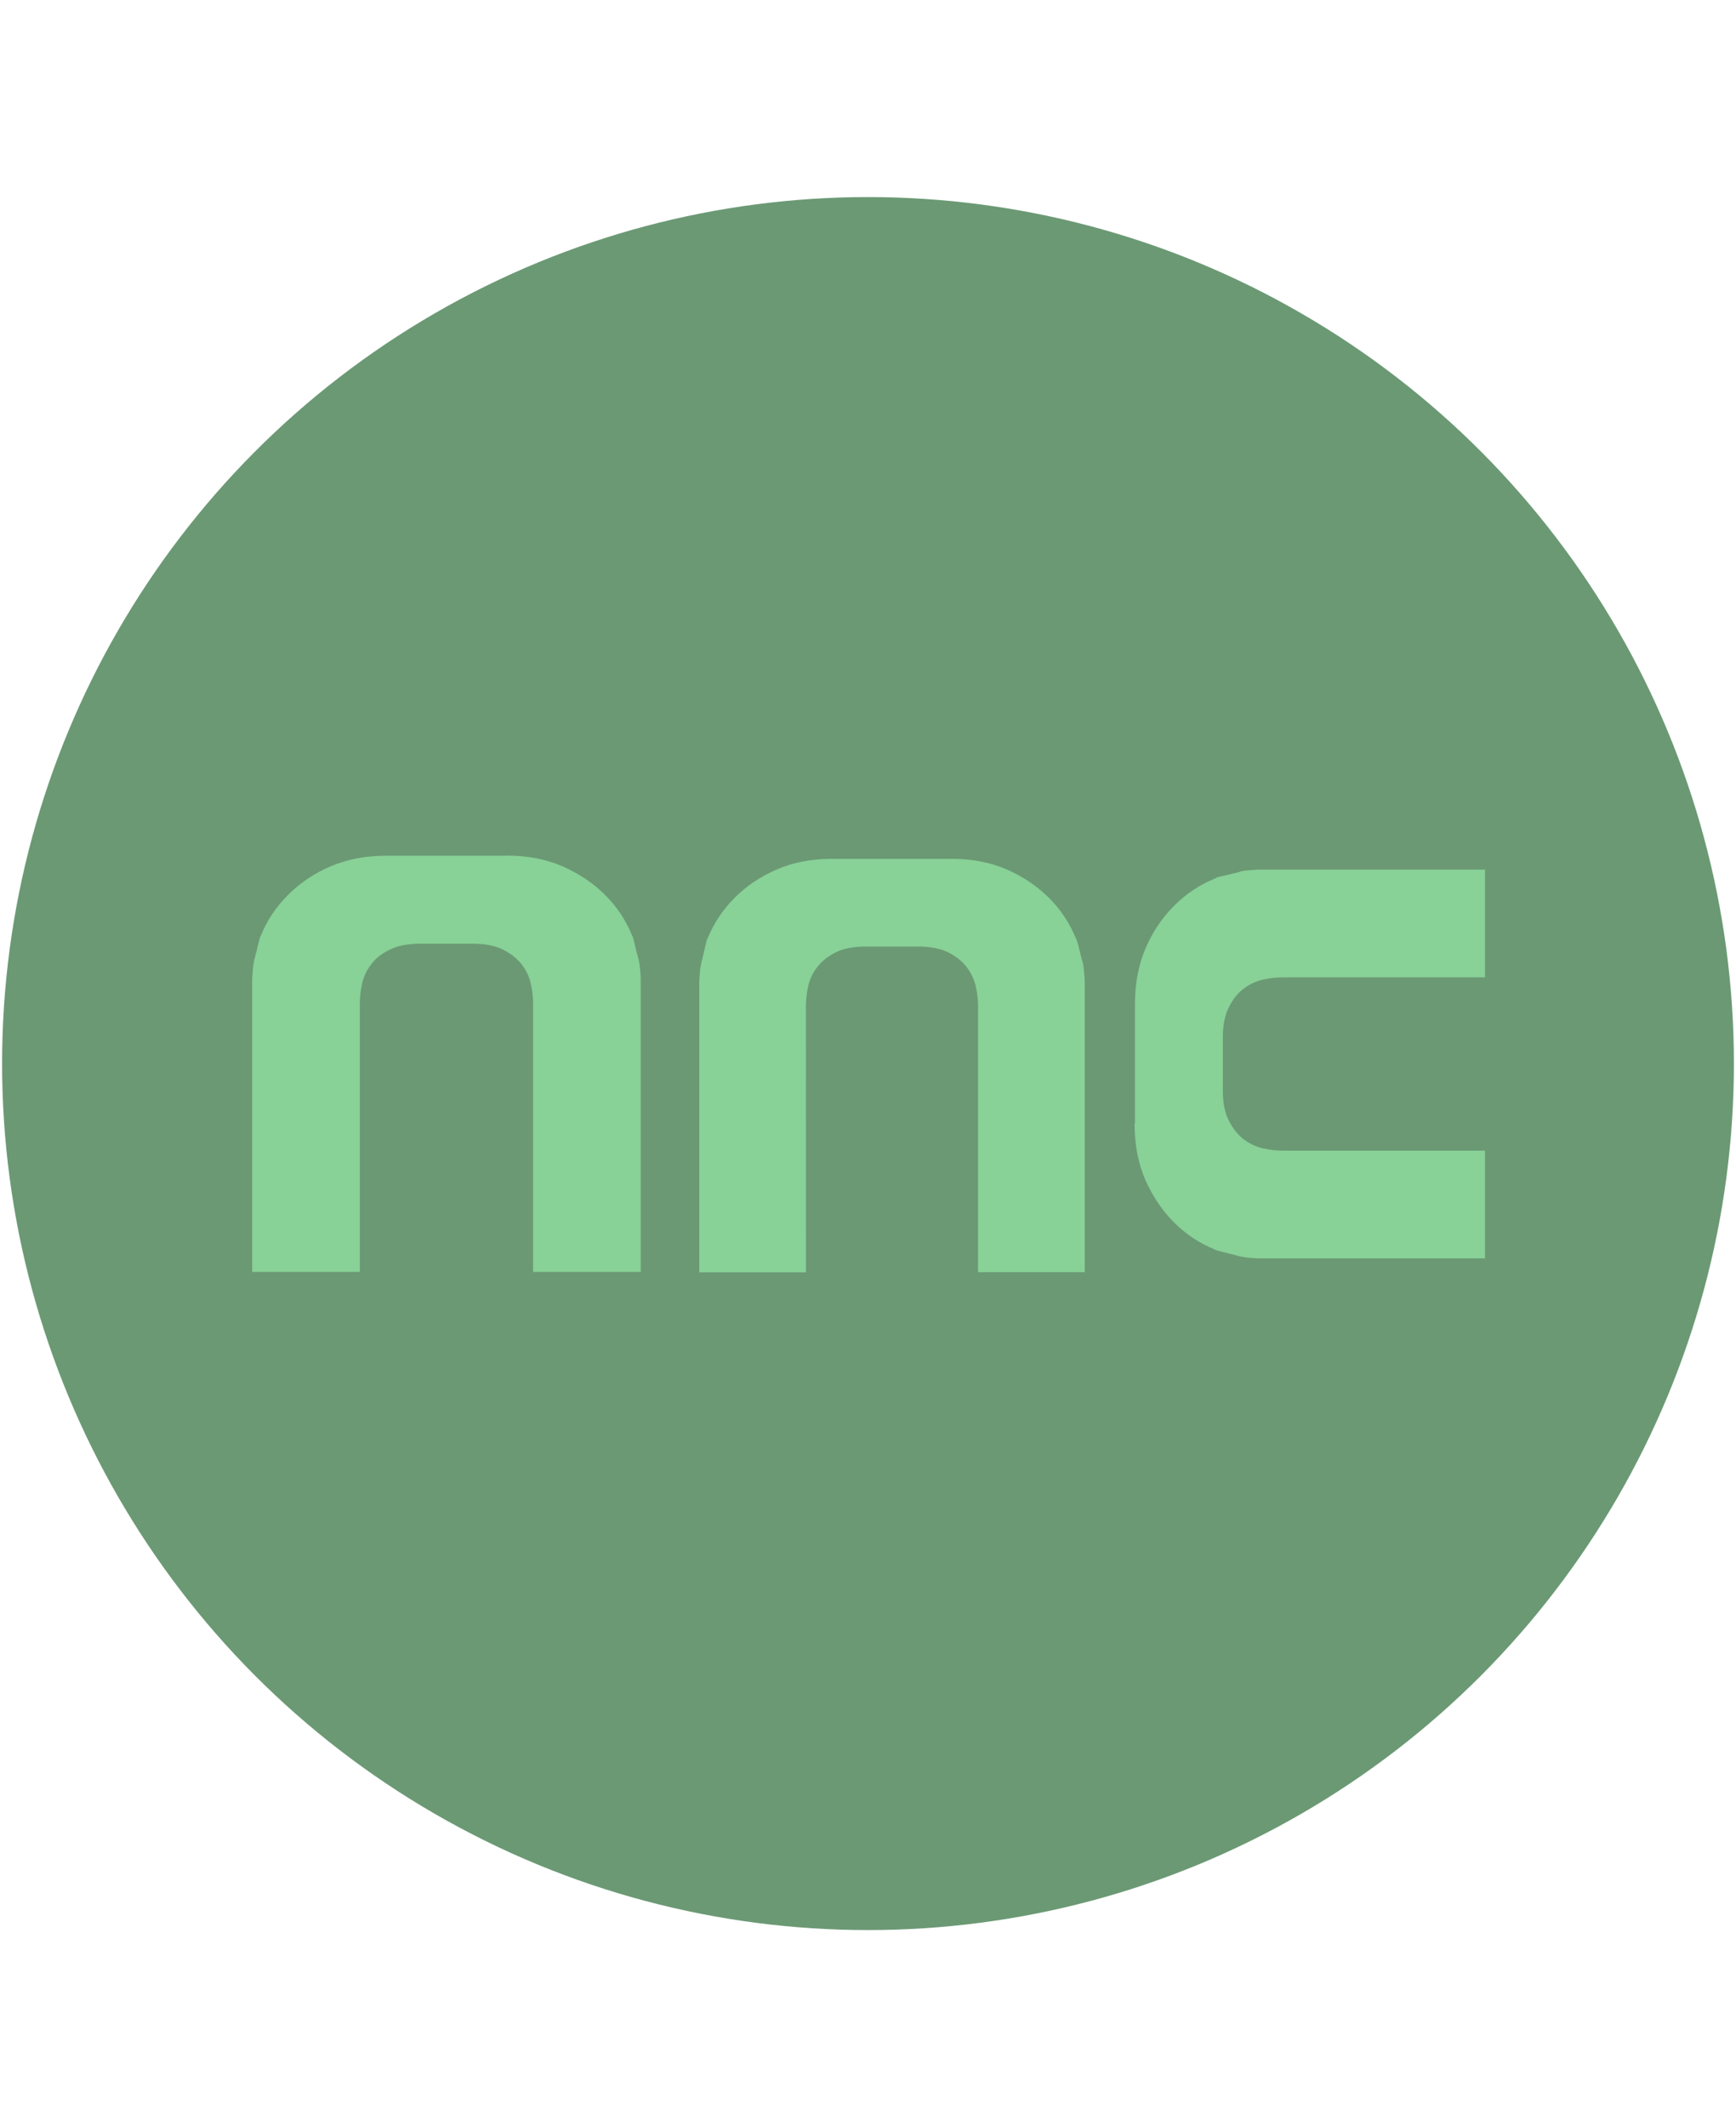 <?xml version="1.0" encoding="utf-8"?>
<!-- Generator: Adobe Illustrator 16.0.0, SVG Export Plug-In . SVG Version: 6.00 Build 0)  -->
<!DOCTYPE svg PUBLIC "-//W3C//DTD SVG 1.1//EN" "http://www.w3.org/Graphics/SVG/1.1/DTD/svg11.dtd">
<svg version="1.1" id="Layer_1" xmlns="http://www.w3.org/2000/svg" xmlns:xlink="http://www.w3.org/1999/xlink" x="0px" y="0px"
	 width="49px" height="60px" viewBox="0 0 49 60" enable-background="new 0 0 49 60" xml:space="preserve">
<g id="Layer_x0020_1">
	<circle fill="#6B9974" cx="24.5" cy="30" r="24.441"/>
	<g>
		<path fill="#88D197" d="M26.824,24.225h-0.616h-2.111h-0.616c-0.585,0-1.108,0.103-1.568,0.305
			c-0.46,0.202-0.854,0.466-1.18,0.797c-0.326,0.326-0.579,0.704-0.755,1.128l-0.01,0.021l0,0c-0.005,0.005-0.005,0.015-0.011,0.021
			l0,0l-0.01,0.021l0,0l-0.004,0.021l0,0c0,0.005-0.005,0.015-0.005,0.021l0,0c0,0.005-0.005,0.016-0.005,0.021l0,0
			c0,0.005-0.005,0.015-0.005,0.02l-0.005,0.021l0,0l-0.005,0.021l0,0l-0.005,0.021l0,0l-0.004,0.021l0,0
			c0,0.005-0.005,0.015-0.005,0.02l0,0c0,0.005-0.005,0.016-0.005,0.021l0,0l-0.005,0.021l0,0c0,0.005-0.005,0.015-0.005,0.021l0,0
			c0,0.005-0.005,0.016-0.005,0.021l0,0l-0.005,0.021l0,0l-0.005,0.021l0,0c0,0.005-0.005,0.016-0.005,0.021l0,0
			c0,0.005-0.005,0.016-0.005,0.021l0,0c0,0.005-0.005,0.011-0.005,0.021l0,0l-0.005,0.021l0,0l-0.004,0.021l0,0l-0.005,0.021l0,0
			l-0.005,0.021l0,0c0,0.005-0.005,0.01-0.005,0.021l0,0c0,0.005-0.005,0.01-0.005,0.02l-0.005,0.016v0.005l0,0
			c0,0.005-0.005,0.01-0.005,0.021l0,0l0,0c-0.005,0.01-0.005,0.025-0.011,0.036l0,0l0,0c0,0.005-0.005,0.011-0.005,0.021l0,0
			c0,0.005,0,0.01-0.005,0.021c0,0.005,0,0.015-0.005,0.021l0,0l-0.005,0.021c-0.005,0.021-0.005,0.042-0.011,0.062l0,0l0,0
			c0,0.005,0,0.011-0.005,0.021c-0.01,0.057-0.015,0.119-0.021,0.176v0.005l0,0c0,0.005,0,0.01,0,0.021
			c0,0.021-0.005,0.036-0.005,0.057v0.005c-0.005,0.052-0.005,0.108-0.011,0.16l0,0c0,0.021,0,0.036,0,0.057v0.005l0,0
			c0,0.005,0,0.01,0,0.021l0,0v8.119l0,0h3.012V28.37c0-0.165,0.02-0.346,0.062-0.543c0.042-0.197,0.124-0.378,0.253-0.543
			c0.124-0.166,0.3-0.306,0.523-0.419c0.222-0.114,0.507-0.166,0.859-0.166h1.464c0.347,0,0.637,0.057,0.859,0.166
			c0.223,0.114,0.397,0.253,0.521,0.419c0.125,0.166,0.208,0.347,0.255,0.543c0.04,0.197,0.062,0.378,0.062,0.543v7.514h3.012l0,0
			v-8.119l0,0v-0.021l0,0v-0.005c0-0.021,0-0.036,0-0.057l0,0c0-0.052-0.005-0.108-0.01-0.16v-0.005
			c0-0.021-0.006-0.037-0.006-0.057c0-0.005,0-0.01,0-0.021l0,0v-0.005c-0.005-0.057-0.015-0.119-0.02-0.176
			c0-0.005,0-0.01-0.006-0.021l0,0l0,0c-0.005-0.02-0.005-0.041-0.01-0.062c0-0.005,0-0.01-0.006-0.021l0,0
			c0-0.005-0.005-0.016-0.005-0.021c0-0.005-0.005-0.011-0.005-0.021l0,0c0-0.005-0.006-0.01-0.006-0.021l0,0l0,0
			c-0.005-0.011-0.005-0.026-0.011-0.036l0,0l0,0c0-0.005-0.005-0.011-0.005-0.021l0,0V27.03l-0.005-0.016
			c0-0.005-0.005-0.01-0.005-0.02l0,0l-0.006-0.021l0,0l-0.005-0.021l0,0l-0.006-0.021l0,0l-0.005-0.021l0,0
			c0-0.005-0.005-0.016-0.005-0.021l0,0l-0.006-0.021l0,0c0-0.005-0.004-0.011-0.004-0.021l0,0c0-0.004-0.005-0.015-0.005-0.021l0,0
			l-0.006-0.021l0,0l-0.005-0.021l0,0l-0.006-0.021l0,0c0-0.005-0.005-0.016-0.005-0.021l0,0l-0.005-0.021l0,0l-0.005-0.021l0,0
			c0-0.005-0.006-0.015-0.006-0.02l0,0l-0.005-0.021l0,0c0-0.005-0.006-0.016-0.006-0.021l0,0l-0.005-0.021l0,0L30.415,26.6
			l-0.005-0.02l0,0c0-0.005-0.006-0.016-0.006-0.021l0,0l-0.005-0.021l0,0c0-0.005-0.006-0.016-0.006-0.021l0,0
			c-0.005-0.005-0.005-0.016-0.01-0.021l0,0c-0.005-0.005-0.005-0.016-0.01-0.021l0,0l-0.011-0.021
			c-0.176-0.424-0.424-0.802-0.755-1.128c-0.327-0.326-0.72-0.595-1.181-0.797c-0.46-0.202-0.983-0.305-1.568-0.305H26.824z
			 M19.77,27.112c0,0.005,0,0.016-0.005,0.021L19.77,27.112z"/>
	</g>
	<g>
		<path fill="#88D197" d="M14.269,24.137h-0.621h-2.126H10.9c-0.59,0-1.118,0.104-1.583,0.306c-0.466,0.201-0.86,0.471-1.19,0.802
			c-0.332,0.331-0.585,0.709-0.761,1.139l-0.01,0.021l0,0c-0.005,0.005-0.005,0.016-0.011,0.021l0,0l-0.01,0.02l0,0L7.33,26.466l0,0
			c0,0.005-0.005,0.015-0.005,0.021l0,0c0,0.005-0.005,0.015-0.005,0.021l0,0c0,0.005-0.005,0.016-0.005,0.021l-0.005,0.021l0,0
			l-0.005,0.021l0,0L7.298,26.59l0,0l-0.005,0.02l0,0c0,0.005-0.005,0.016-0.005,0.021l0,0c0,0.005-0.005,0.016-0.005,0.021l0,0
			l-0.005,0.021l0,0c0,0.005-0.005,0.016-0.005,0.021l0,0c0,0.005-0.005,0.015-0.005,0.021l0,0l-0.005,0.021l0,0l-0.004,0.02l0,0
			c0,0.005-0.005,0.016-0.005,0.021l0,0c0,0.005-0.005,0.016-0.005,0.021l0,0c0,0.005-0.005,0.015-0.005,0.02l0,0l-0.005,0.021l0,0
			l-0.005,0.02l0,0L7.226,26.88l0,0L7.221,26.9l0,0c0,0.005-0.005,0.01-0.005,0.021l0,0c0,0.005-0.005,0.016-0.005,0.021
			l-0.004,0.015v0.005l0,0c0,0.005-0.005,0.011-0.005,0.021l0,0l0,0c-0.005,0.011-0.005,0.026-0.011,0.036l0,0l0,0
			c0,0.005-0.005,0.011-0.005,0.021l0,0c0,0.005-0.005,0.01-0.005,0.021c0,0.005-0.005,0.015-0.005,0.021l0,0l-0.005,0.021
			c-0.005,0.02-0.005,0.041-0.011,0.062l0,0l0,0c0,0.005,0,0.01-0.005,0.021c-0.01,0.057-0.015,0.119-0.021,0.176v0.005l0,0
			c0,0.005,0,0.01,0,0.021c0,0.021-0.005,0.037-0.005,0.057v0.005c-0.005,0.052-0.005,0.108-0.011,0.161l0,0
			c0,0.021,0,0.036,0,0.057v0.005l0,0c0,0.005,0,0.01,0,0.021l0,0v8.182l0,0h3.038v-7.571c0-0.171,0.021-0.352,0.062-0.549
			s0.125-0.378,0.254-0.548c0.124-0.171,0.3-0.311,0.528-0.419c0.222-0.114,0.512-0.17,0.864-0.17h1.475
			c0.352,0,0.641,0.057,0.864,0.17c0.223,0.114,0.398,0.254,0.528,0.419c0.124,0.17,0.212,0.352,0.253,0.548
			c0.042,0.197,0.063,0.378,0.063,0.549v7.571h3.038l0,0v-8.182l0,0v-0.021l0,0v-0.005c0-0.021,0-0.036,0-0.057l0,0
			c0-0.052-0.005-0.109-0.01-0.161v-0.005c0-0.02-0.005-0.036-0.005-0.057c0-0.005,0-0.011,0-0.021l0,0v-0.005
			c-0.005-0.057-0.015-0.119-0.021-0.176c0-0.005,0-0.01-0.005-0.021l0,0l0,0c-0.005-0.021-0.005-0.042-0.011-0.062
			c0-0.005,0-0.011-0.005-0.021l0,0c0-0.005-0.004-0.015-0.004-0.021c0-0.005-0.005-0.01-0.005-0.021l0,0
			c0-0.005-0.005-0.01-0.005-0.021l0,0l0,0c-0.005-0.01-0.005-0.025-0.011-0.036l0,0l0,0c0-0.005-0.005-0.01-0.005-0.021l0,0v-0.005
			l-0.005-0.015c0-0.005-0.005-0.011-0.005-0.021l0,0L17.979,26.9l0,0l-0.005-0.021l0,0l-0.005-0.021l0,0l-0.005-0.02l0,0
			c0-0.005-0.005-0.016-0.005-0.021l0,0l-0.005-0.02l0,0c0-0.005-0.005-0.016-0.005-0.021l0,0c0-0.005-0.005-0.016-0.005-0.021l0,0
			l-0.005-0.02l0,0l-0.005-0.021l0,0l-0.005-0.021l0,0c0-0.005-0.005-0.016-0.005-0.021l0,0l-0.005-0.021l0,0l-0.005-0.021l0,0
			c0-0.005-0.005-0.015-0.005-0.021l0,0l-0.005-0.02l0,0c0-0.005-0.005-0.016-0.005-0.021l0,0l-0.005-0.021l0,0l-0.005-0.021
			l-0.005-0.021l0,0c0-0.005-0.005-0.016-0.005-0.021l0,0l-0.005-0.021l0,0c0-0.005-0.005-0.016-0.005-0.021l0,0
			c-0.005-0.005-0.005-0.015-0.01-0.02l0,0c-0.005-0.005-0.005-0.016-0.011-0.021l0,0l-0.01-0.021
			c-0.176-0.43-0.43-0.808-0.761-1.139s-0.729-0.595-1.19-0.802c-0.466-0.202-0.994-0.306-1.583-0.306H14.269z M7.164,27.045
			c0,0.005-0.005,0.016-0.005,0.021L7.164,27.045z"/>
	</g>
	<g>
		<path fill="#88D197" d="M32.035,31.687v-0.62v-2.127v-0.621c0-0.59,0.104-1.118,0.305-1.583c0.202-0.466,0.472-0.859,0.803-1.19
			s0.708-0.584,1.139-0.761l0.021-0.01l0,0c0.005-0.005,0.016-0.005,0.021-0.01l0,0l0.021-0.011l0,0l0.021-0.01l0,0
			c0.005,0,0.016-0.005,0.021-0.005l0,0c0.005-0.005,0.015-0.005,0.021-0.005l0,0c0.005,0,0.016-0.005,0.021-0.005l0.021-0.005l0,0
			l0.021-0.005l0,0l0.021-0.005l0,0l0.021-0.005l0,0c0.005,0,0.016-0.005,0.021-0.005l0,0c0.006,0,0.016-0.005,0.02-0.005l0,0
			l0.021-0.005l0,0c0.006,0,0.016-0.005,0.021-0.005l0,0c0.006,0,0.017-0.005,0.021-0.005l0,0l0.021-0.005l0,0l0.021-0.004l0,0
			c0.005,0,0.016-0.005,0.021-0.005l0,0c0.005,0,0.016-0.005,0.021-0.005l0,0c0.006,0,0.016-0.005,0.021-0.005l0,0l0.021-0.005l0,0
			l0.021-0.005l0,0l0.021-0.005l0,0l0.021-0.005l0,0c0.005,0,0.01-0.005,0.021-0.005l0,0c0.005,0,0.011-0.005,0.021-0.005
			l0.015-0.005h0.006l0,0c0.005,0,0.01-0.005,0.021-0.005l0,0l0,0c0.011-0.005,0.026-0.005,0.036-0.01l0,0l0,0
			c0.006,0,0.011-0.005,0.021-0.005l0,0c0.005,0,0.011-0.005,0.02-0.005c0.005,0,0.016-0.005,0.021-0.005l0,0L35,24.582
			c0.021-0.005,0.042-0.005,0.062-0.01l0,0l0,0c0.005,0,0.011,0,0.021-0.005c0.057-0.01,0.119-0.015,0.176-0.021h0.005l0,0
			c0.005,0,0.011,0,0.021,0c0.021,0,0.036-0.005,0.058-0.005h0.005c0.052-0.005,0.109-0.005,0.16-0.011l0,0c0.021,0,0.036,0,0.058,0
			h0.005l0,0c0.006,0,0.01,0,0.021,0l0,0h6.324v3.038h-5.709c-0.17,0-0.351,0.02-0.548,0.062c-0.196,0.042-0.378,0.124-0.549,0.253
			c-0.17,0.124-0.31,0.3-0.424,0.528c-0.114,0.222-0.171,0.512-0.171,0.864v1.475c0,0.352,0.057,0.641,0.171,0.863
			s0.254,0.398,0.424,0.528c0.171,0.124,0.353,0.212,0.549,0.253c0.197,0.042,0.378,0.063,0.548,0.063h5.709v3.037H35.59l0,0h-0.021
			l0,0h-0.005c-0.021,0-0.036,0-0.058,0l0,0c-0.051,0-0.108-0.005-0.16-0.01h-0.005c-0.021,0-0.036-0.005-0.058-0.005
			c-0.005,0-0.01,0-0.021,0l0,0h-0.005c-0.057-0.005-0.119-0.016-0.176-0.026c-0.006,0-0.011,0-0.021-0.005l0,0l0,0
			c-0.02-0.005-0.04-0.005-0.062-0.011c-0.006,0-0.011,0-0.021-0.005l0,0c-0.006,0-0.017,0-0.021-0.005
			c-0.005,0-0.009-0.006-0.02-0.006l0,0c-0.006,0-0.011-0.004-0.021-0.004l0,0l0,0c-0.01-0.006-0.025-0.006-0.036-0.012l0,0l0,0
			c-0.005,0-0.011-0.004-0.021-0.004l0,0h-0.006l-0.015-0.006c-0.005,0-0.016-0.006-0.021-0.006l0,0l-0.021-0.004l0,0l-0.021-0.006
			l0,0l-0.021-0.005l0,0l-0.021-0.005l0,0c-0.005,0-0.01-0.006-0.021-0.006l0,0l-0.021-0.005l0,0c-0.005,0-0.016-0.005-0.021-0.005
			l0,0c-0.005,0-0.016-0.006-0.021-0.006l0,0l-0.021-0.005l0,0l-0.021-0.005l0,0l-0.021-0.006l0,0c-0.005,0-0.015-0.005-0.021-0.005
			l0,0l-0.021-0.005l0,0l-0.02-0.005l0,0c-0.005,0-0.016-0.005-0.021-0.005l0,0l-0.021-0.006l0,0c-0.005,0-0.016-0.006-0.021-0.006
			l0,0l-0.021-0.005l0,0l-0.021-0.005l-0.021-0.005l0,0c-0.006,0-0.016-0.005-0.021-0.005l0,0l-0.021-0.006l0,0
			c-0.005,0-0.016-0.005-0.021-0.005l0,0c-0.006-0.005-0.016-0.005-0.021-0.011l0,0c-0.005-0.004-0.016-0.004-0.021-0.01l0,0
			l-0.021-0.011c-0.431-0.175-0.808-0.429-1.139-0.761c-0.331-0.331-0.595-0.729-0.803-1.189c-0.201-0.467-0.305-0.988-0.305-1.584
			V31.687z M34.943,24.582c0.006,0,0.015-0.005,0.02-0.005L34.943,24.582z"/>
	</g>
</g>
</svg>
